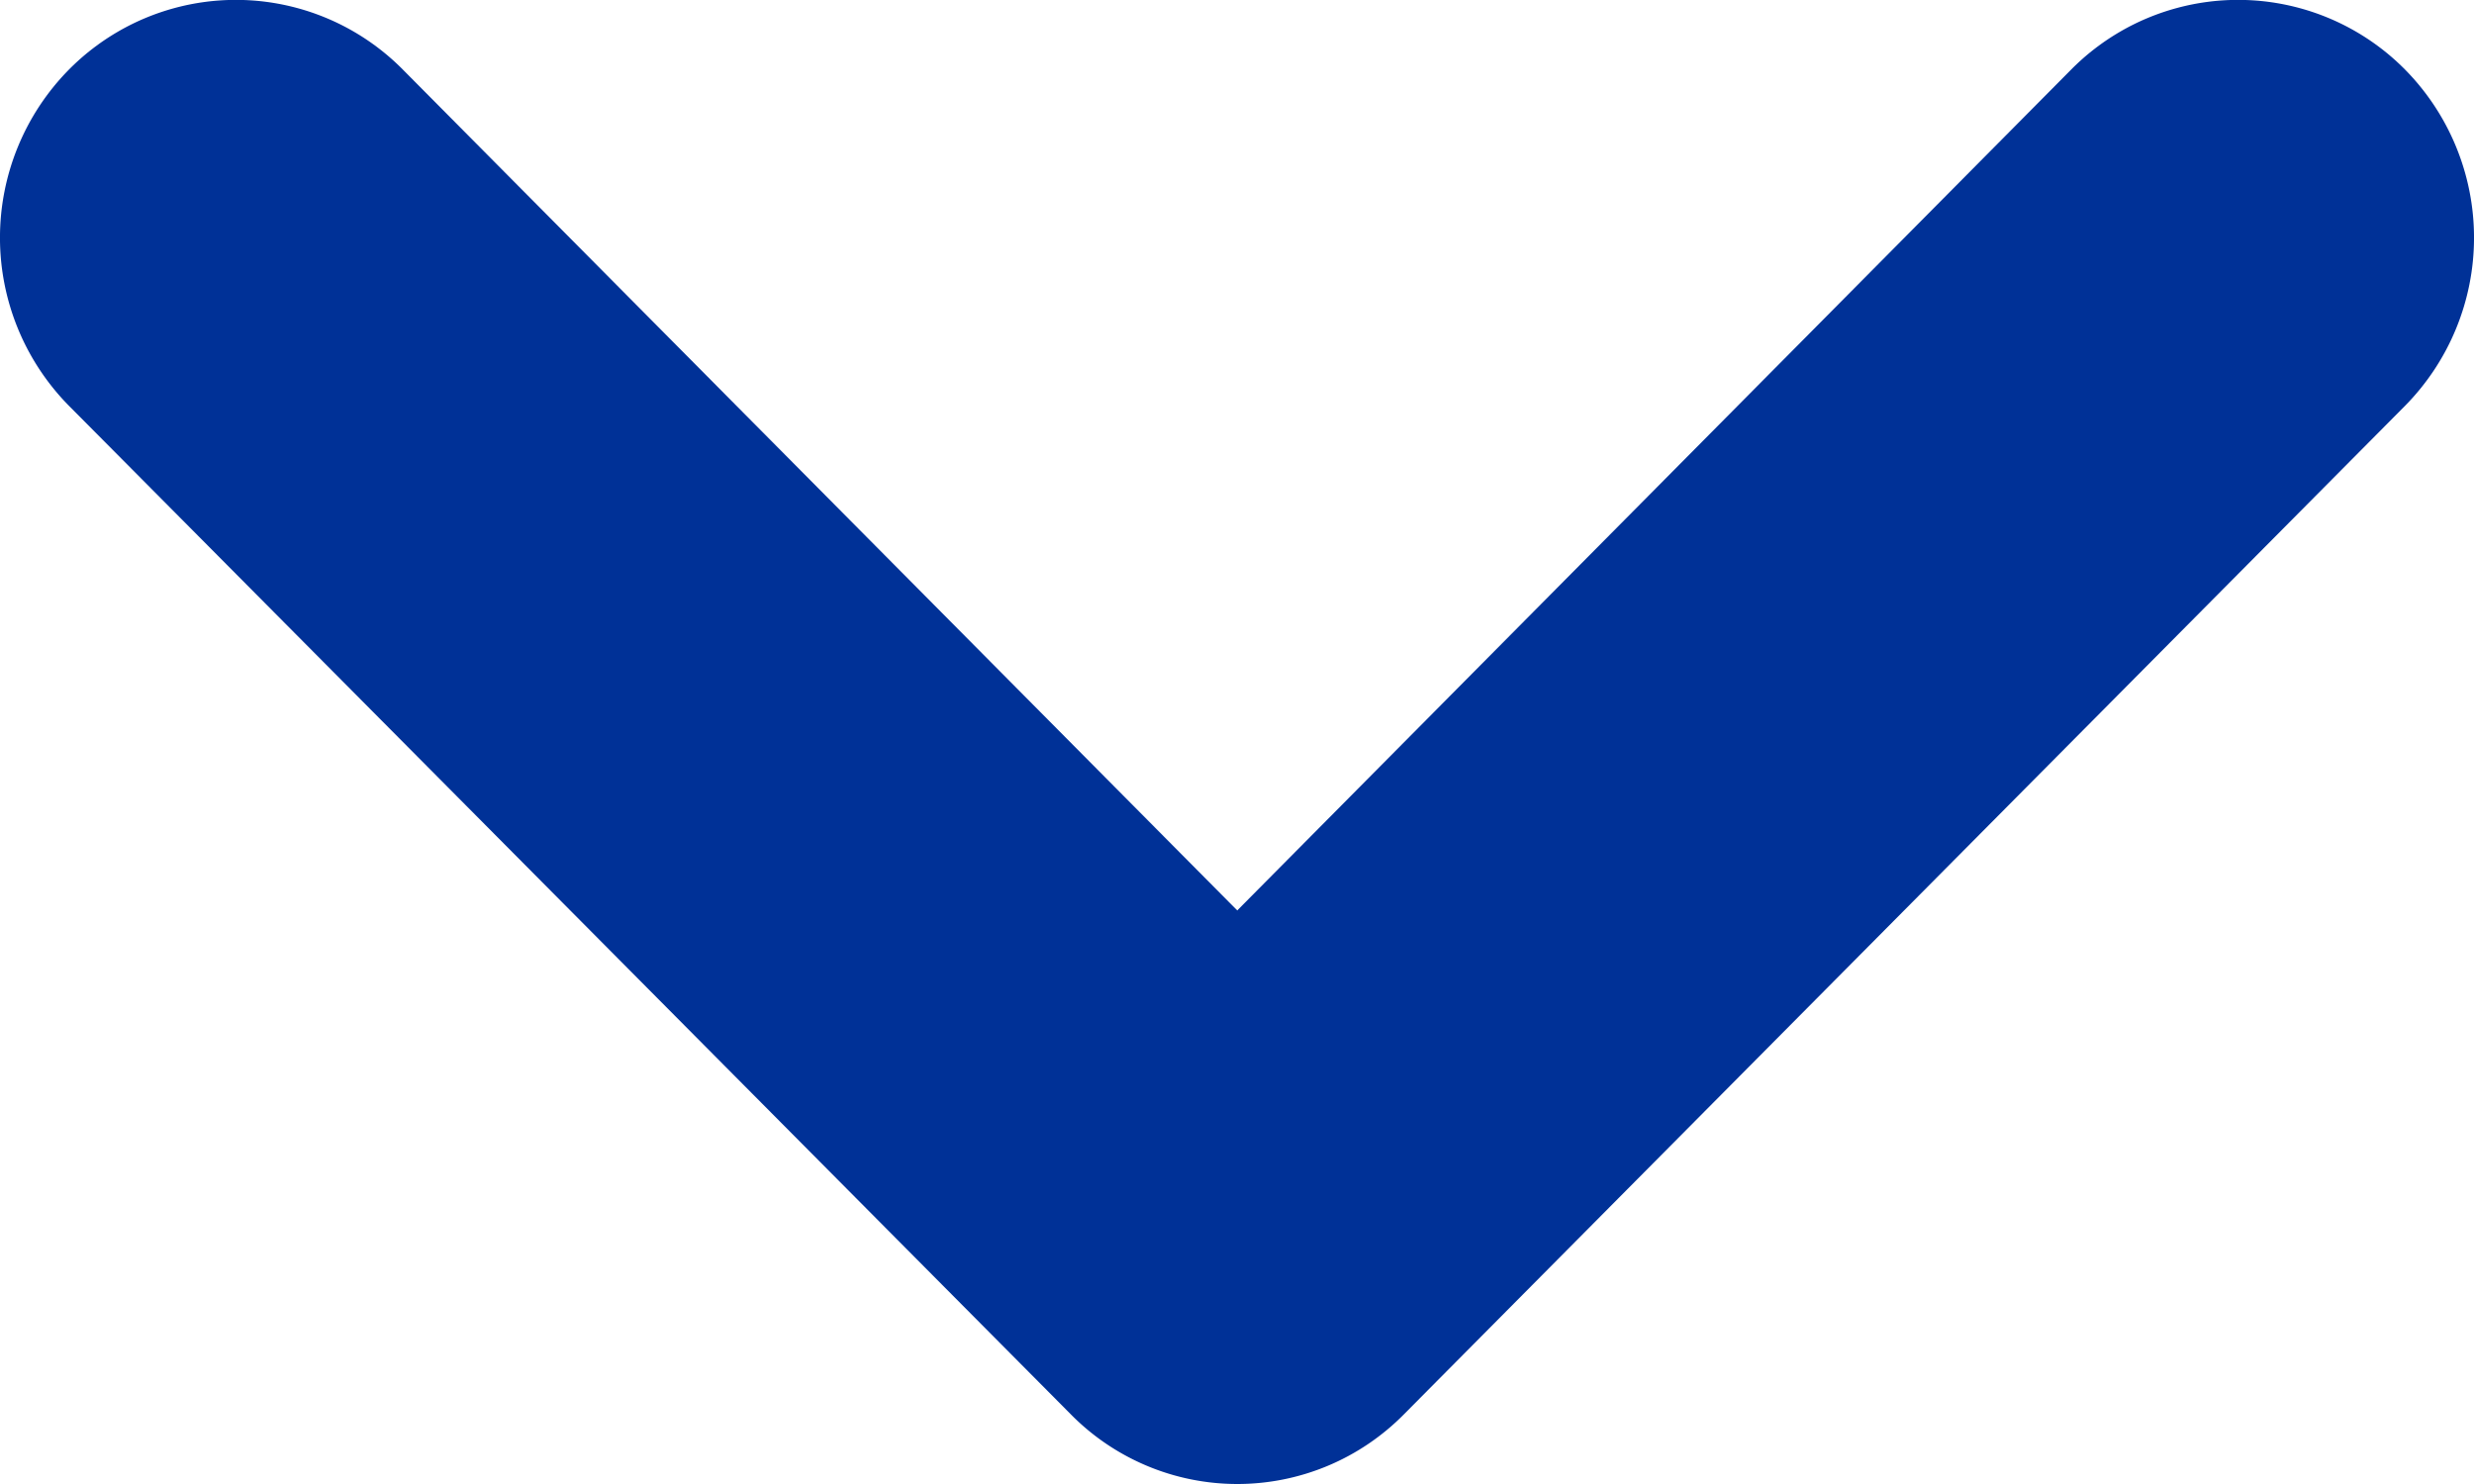 <svg xmlns="http://www.w3.org/2000/svg" width="10" height="6" viewBox="0 0 10 6">
  <path id="Union_1" data-name="Union 1" d="M-10288.26-97.869l-4.048-4.076a.968.968,0,0,1,0-1.36.949.949,0,0,1,1.349,0l3.373,3.4,3.371-3.4a.949.949,0,0,1,1.349,0,.968.968,0,0,1,0,1.36l-4.045,4.076a.946.946,0,0,1-.675.283A.945.945,0,0,1-10288.26-97.869Z" transform="translate(10292.587 103.586)" fill="#003197"/>
</svg>
